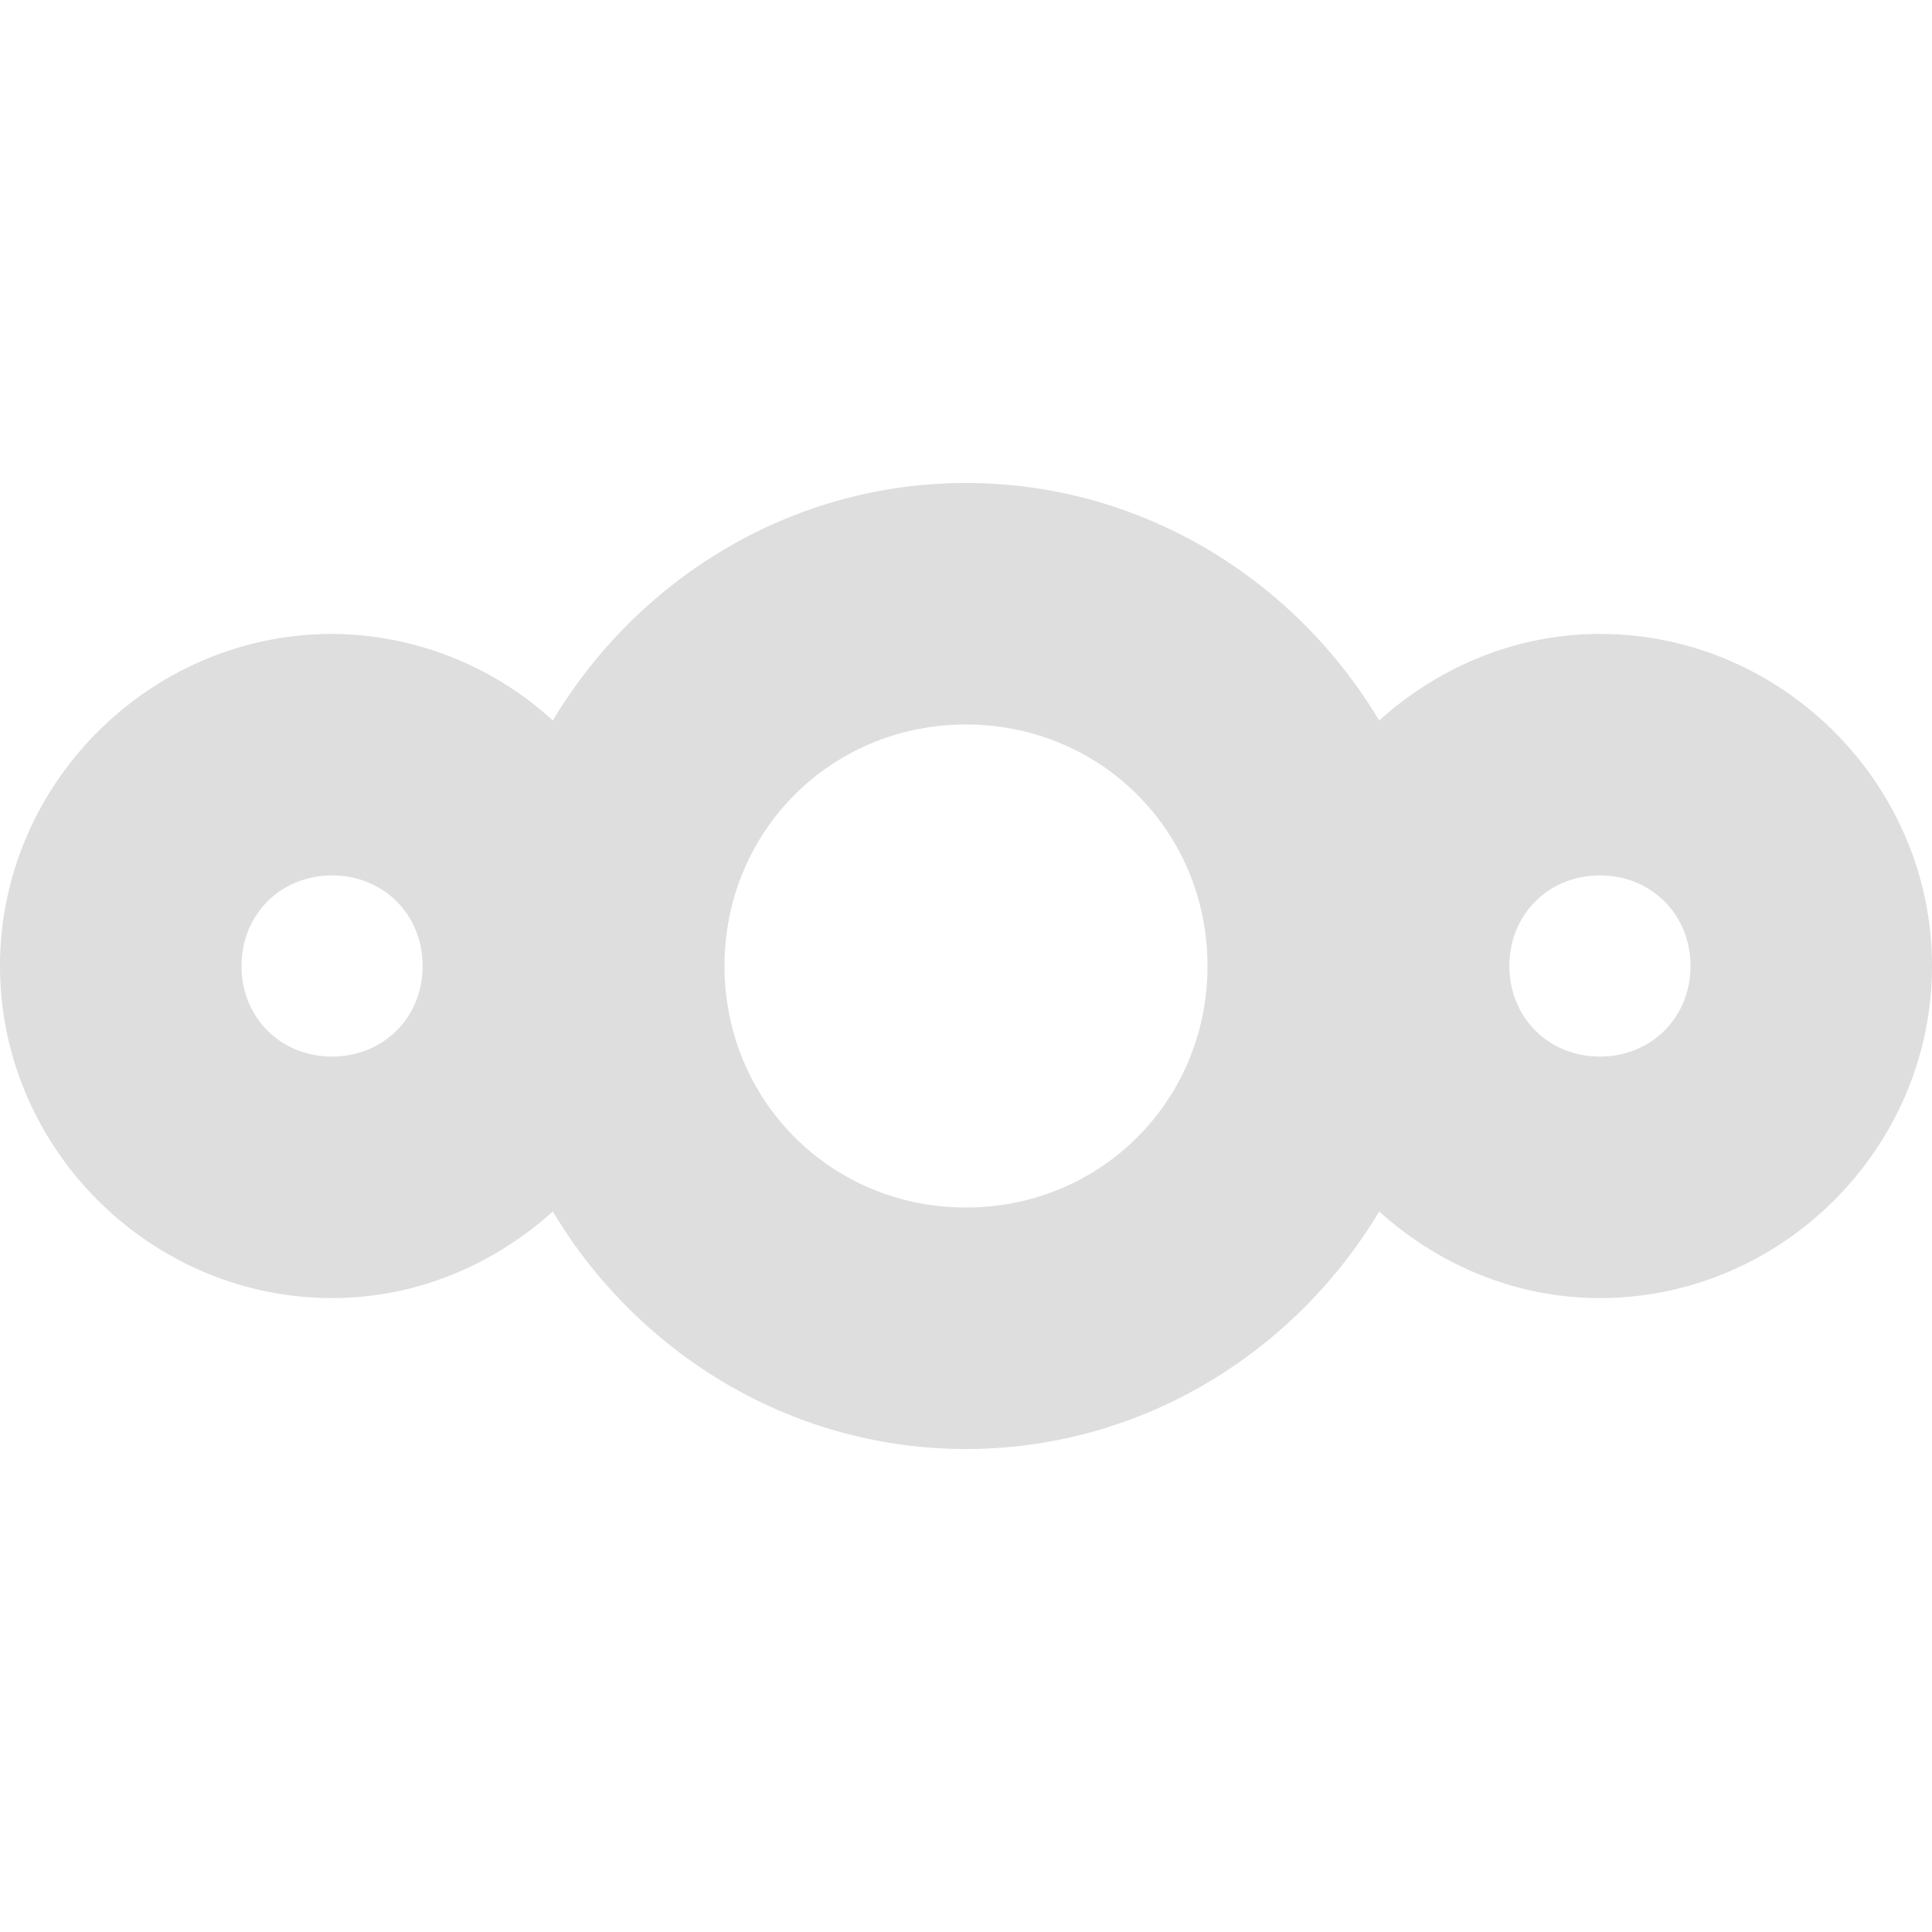 <svg xmlns="http://www.w3.org/2000/svg" width="16" height="16"><path fill="#dedede" d="M8 4c-1.453 0-2.721.797-3.422 1.967A2.727 2.727 0 0 0 2.75 5.25C1.243 5.25 0 6.493 0 8s1.243 2.75 2.75 2.75c.702 0 1.34-.277 1.828-.717C5.278 11.203 6.547 12 8 12s2.721-.797 3.422-1.967c.488.44 1.126.717 1.828.717C14.757 10.75 16 9.507 16 8s-1.243-2.75-2.75-2.75c-.702 0-1.34.277-1.828.717C10.722 4.797 9.453 4 8 4zm0 2c1.116 0 2 .884 2 2s-.884 2-2 2-2-.884-2-2 .884-2 2-2zM2.75 7.25c.426 0 .75.324.75.75s-.324.75-.75.75S2 8.426 2 8s.324-.75.75-.75zm10.5 0c.426 0 .75.324.75.75s-.324.75-.75.75-.75-.324-.75-.75.324-.75.75-.75z"/></svg>